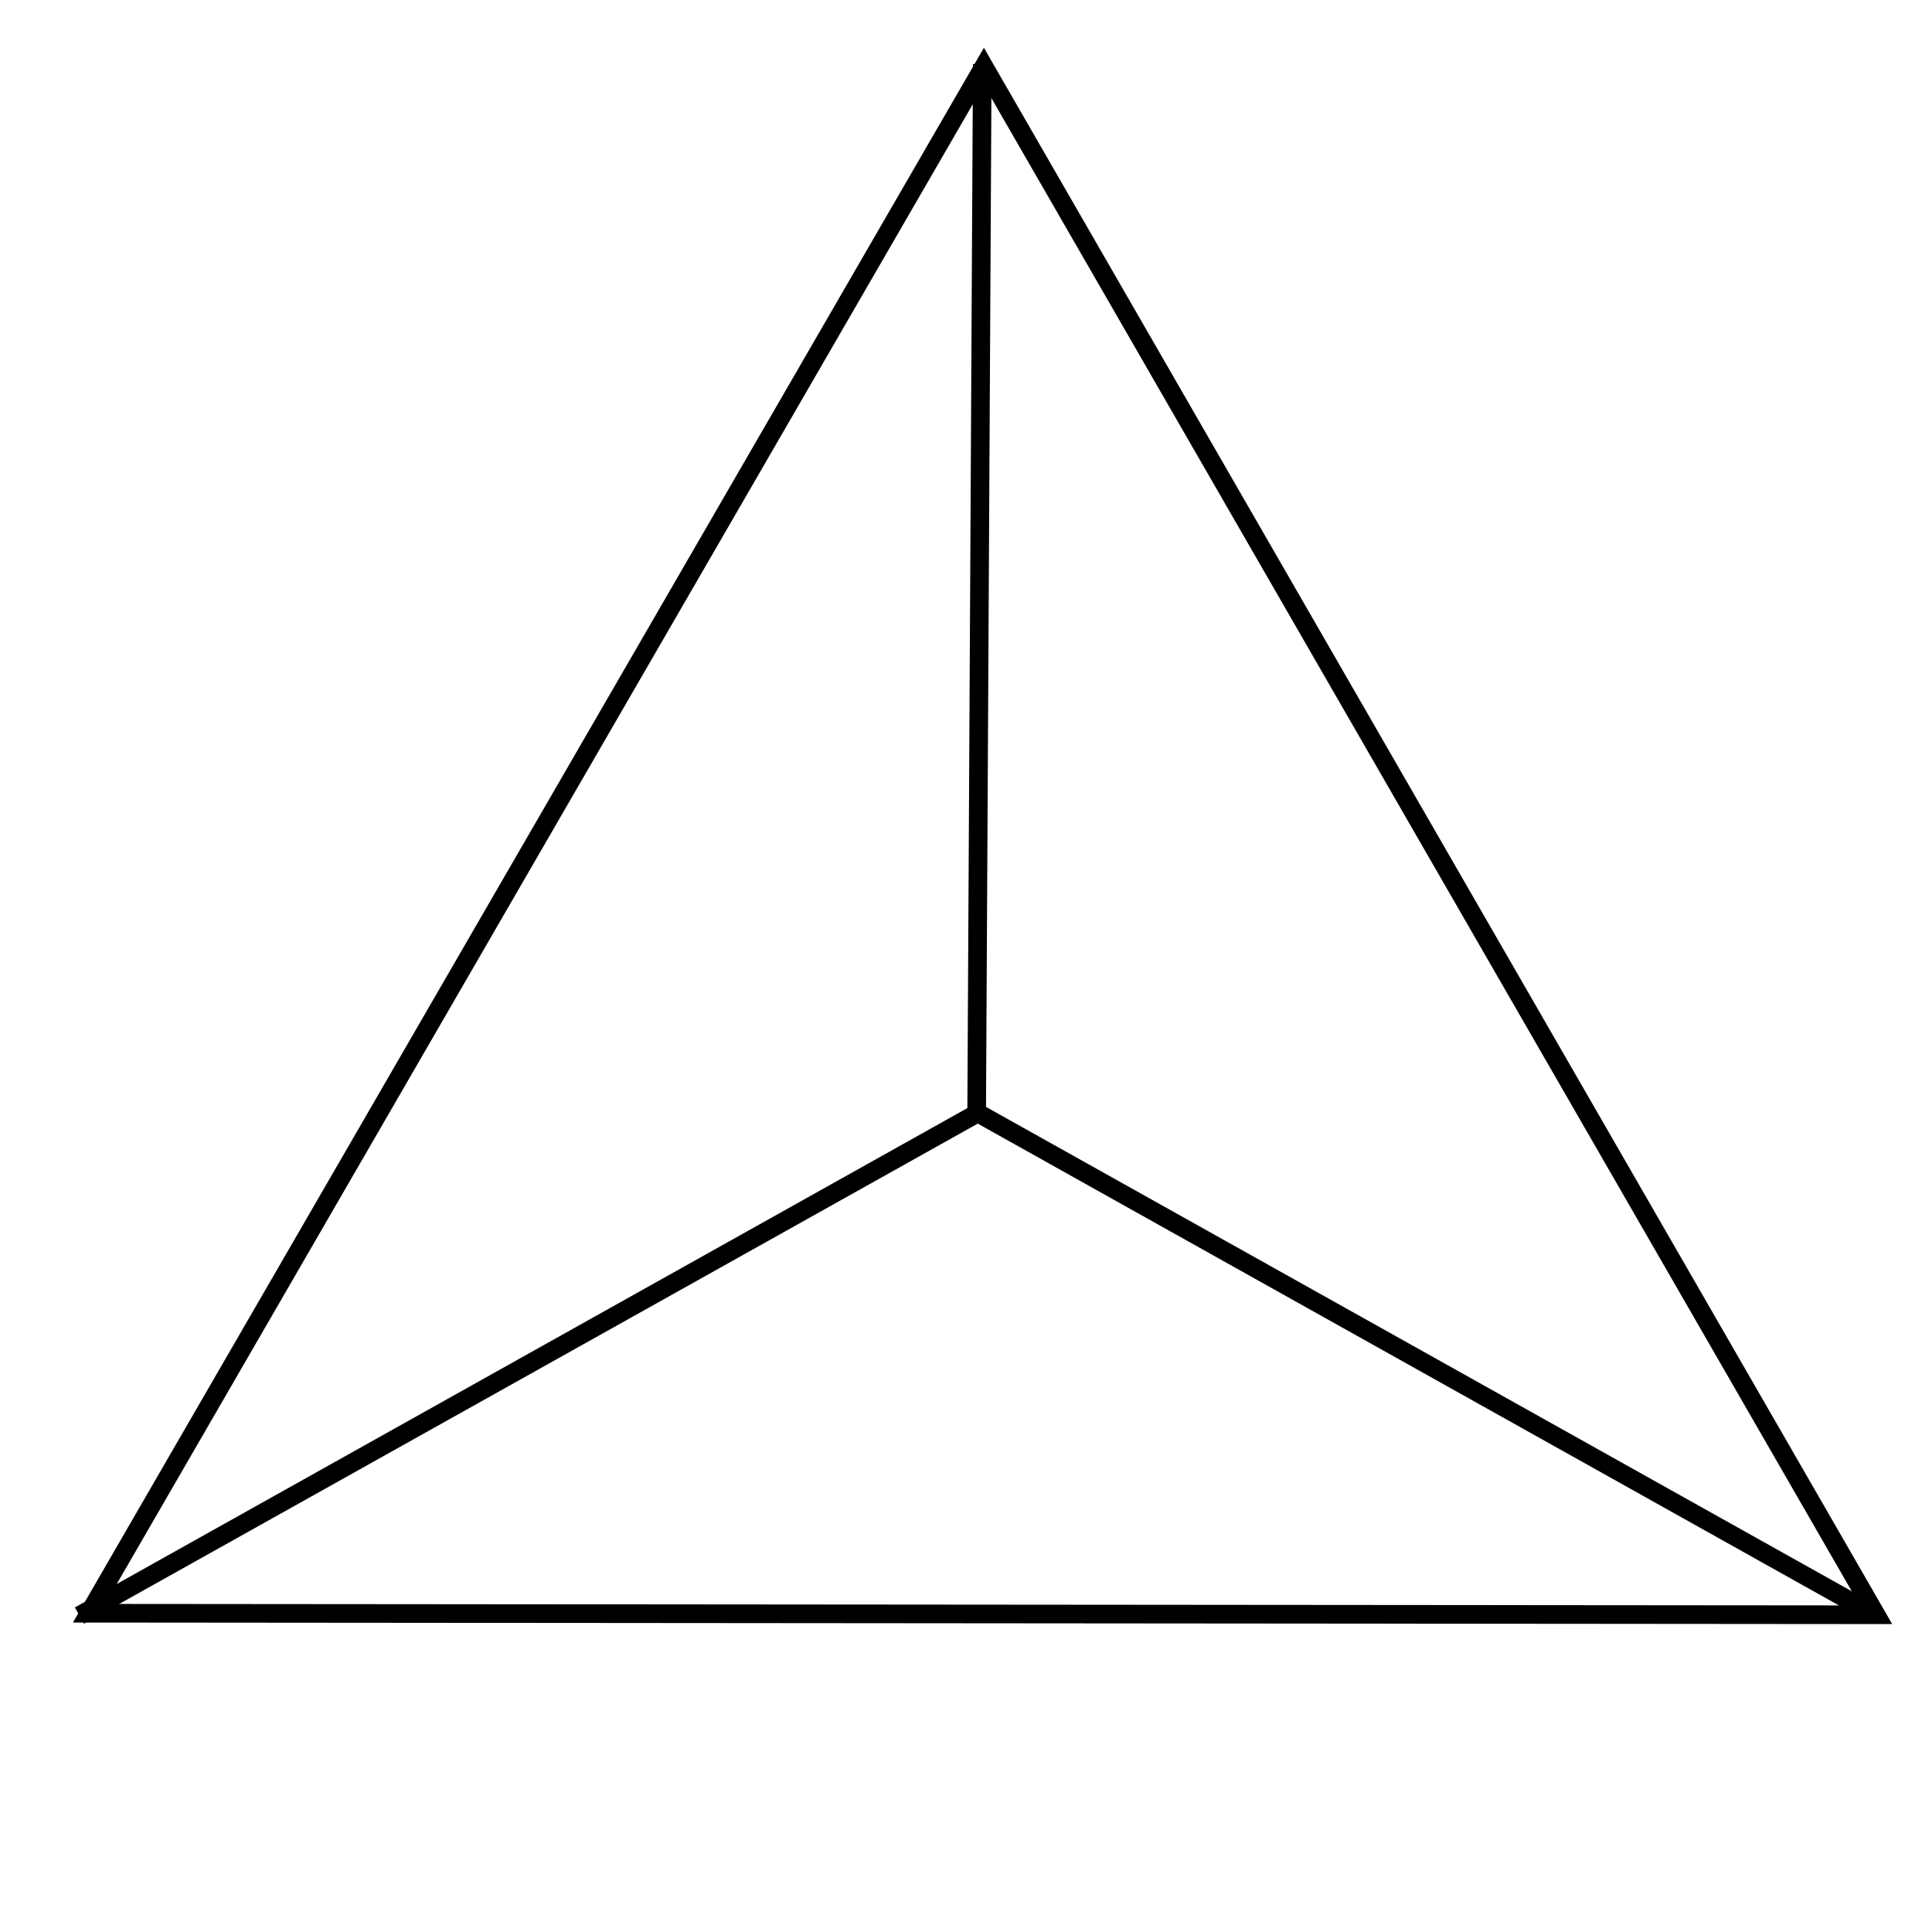 <?xml version="1.0" encoding="UTF-8" standalone="no"?>
<!-- Created with Inkscape (http://www.inkscape.org/) -->

<svg
   xmlns:dc="http://purl.org/dc/elements/1.1/"
   xmlns:cc="http://creativecommons.org/ns#"
   xmlns:rdf="http://www.w3.org/1999/02/22-rdf-syntax-ns#"
   xmlns:svg="http://www.w3.org/2000/svg"
   xmlns="http://www.w3.org/2000/svg"
   xmlns:sodipodi="http://sodipodi.sourceforge.net/DTD/sodipodi-0.dtd"
   xmlns:inkscape="http://www.inkscape.org/namespaces/inkscape"
   width="98mm"
   height="98mm"
   viewBox="0 0 347.244 347.244"
   id="svg2"
   version="1.1"
   inkscape:version="0.91 r13725"
   sodipodi:docname="ceyhun-182-fig01a.svg">
  <defs
     id="defs4" />
  <sodipodi:namedview
     id="base"
     pagecolor="#ffffff"
     bordercolor="#666666"
     borderopacity="1.0"
     inkscape:pageopacity="0.0"
     inkscape:pageshadow="2"
     inkscape:zoom="0.7"
     inkscape:cx="-114.45706"
     inkscape:cy="254.70925"
     inkscape:document-units="px"
     inkscape:current-layer="layer1"
     showgrid="false"
     showguides="false"
     inkscape:window-width="1600"
     inkscape:window-height="837"
     inkscape:window-x="-8"
     inkscape:window-y="-8"
     inkscape:window-maximized="1" />
  <g
     inkscape:label="Layer 1"
     inkscape:groupmode="layer"
     id="layer1"
     transform="translate(0,-705.119)">
    <g
       id="g4197"
       transform="translate(-187.143,350)">
      <path
         transform="matrix(0.946,-0.326,0.326,0.946,-120.32,134.74)"
         inkscape:transform-center-y="-46.24212"
         inkscape:transform-center-x="0.10242718"
         d="M 442.857,692.362 139.471,587.523 381.958,377.202 Z"
         inkscape:randomized="0"
         inkscape:rounded="0"
         inkscape:flatsided="true"
         sodipodi:arg2="1.9035148"
         sodipodi:arg1="0.85631728"
         sodipodi:r2="92.66188"
         sodipodi:r1="185.32378"
         sodipodi:cy="552.3623"
         sodipodi:cx="321.42859"
         sodipodi:sides="3"
         id="path4136"
         style="fill:none;stroke:#000000;stroke-width:3.348;stroke-miterlimit:4;stroke-dasharray:none;stroke-dashoffset:0;stroke-opacity:1"
         sodipodi:type="star" />
      <path
         inkscape:connector-curvature="0"
         id="path4140"
         d="m 363.689,366.639 -1.01,188.899"
         style="fill:none;fill-rule:evenodd;stroke:#000000;stroke-width:3.348;stroke-linecap:butt;stroke-linejoin:miter;stroke-miterlimit:4;stroke-dasharray:none;stroke-opacity:1" />
      <path
         inkscape:connector-curvature="0"
         id="path4140-3"
         d="M 362.885,555.148 201.412,645.49"
         style="fill:none;fill-rule:evenodd;stroke:#000000;stroke-width:3.348;stroke-linecap:butt;stroke-linejoin:miter;stroke-miterlimit:4;stroke-dasharray:none;stroke-opacity:1" />
      <path
         inkscape:connector-curvature="0"
         id="path4140-3-2"
         d="m 362.692,555.048 161.474,90.343"
         style="fill:none;fill-rule:evenodd;stroke:#000000;stroke-width:3.348;stroke-linecap:butt;stroke-linejoin:miter;stroke-miterlimit:4;stroke-dasharray:none;stroke-opacity:1" />
    </g>
  </g>
</svg>
